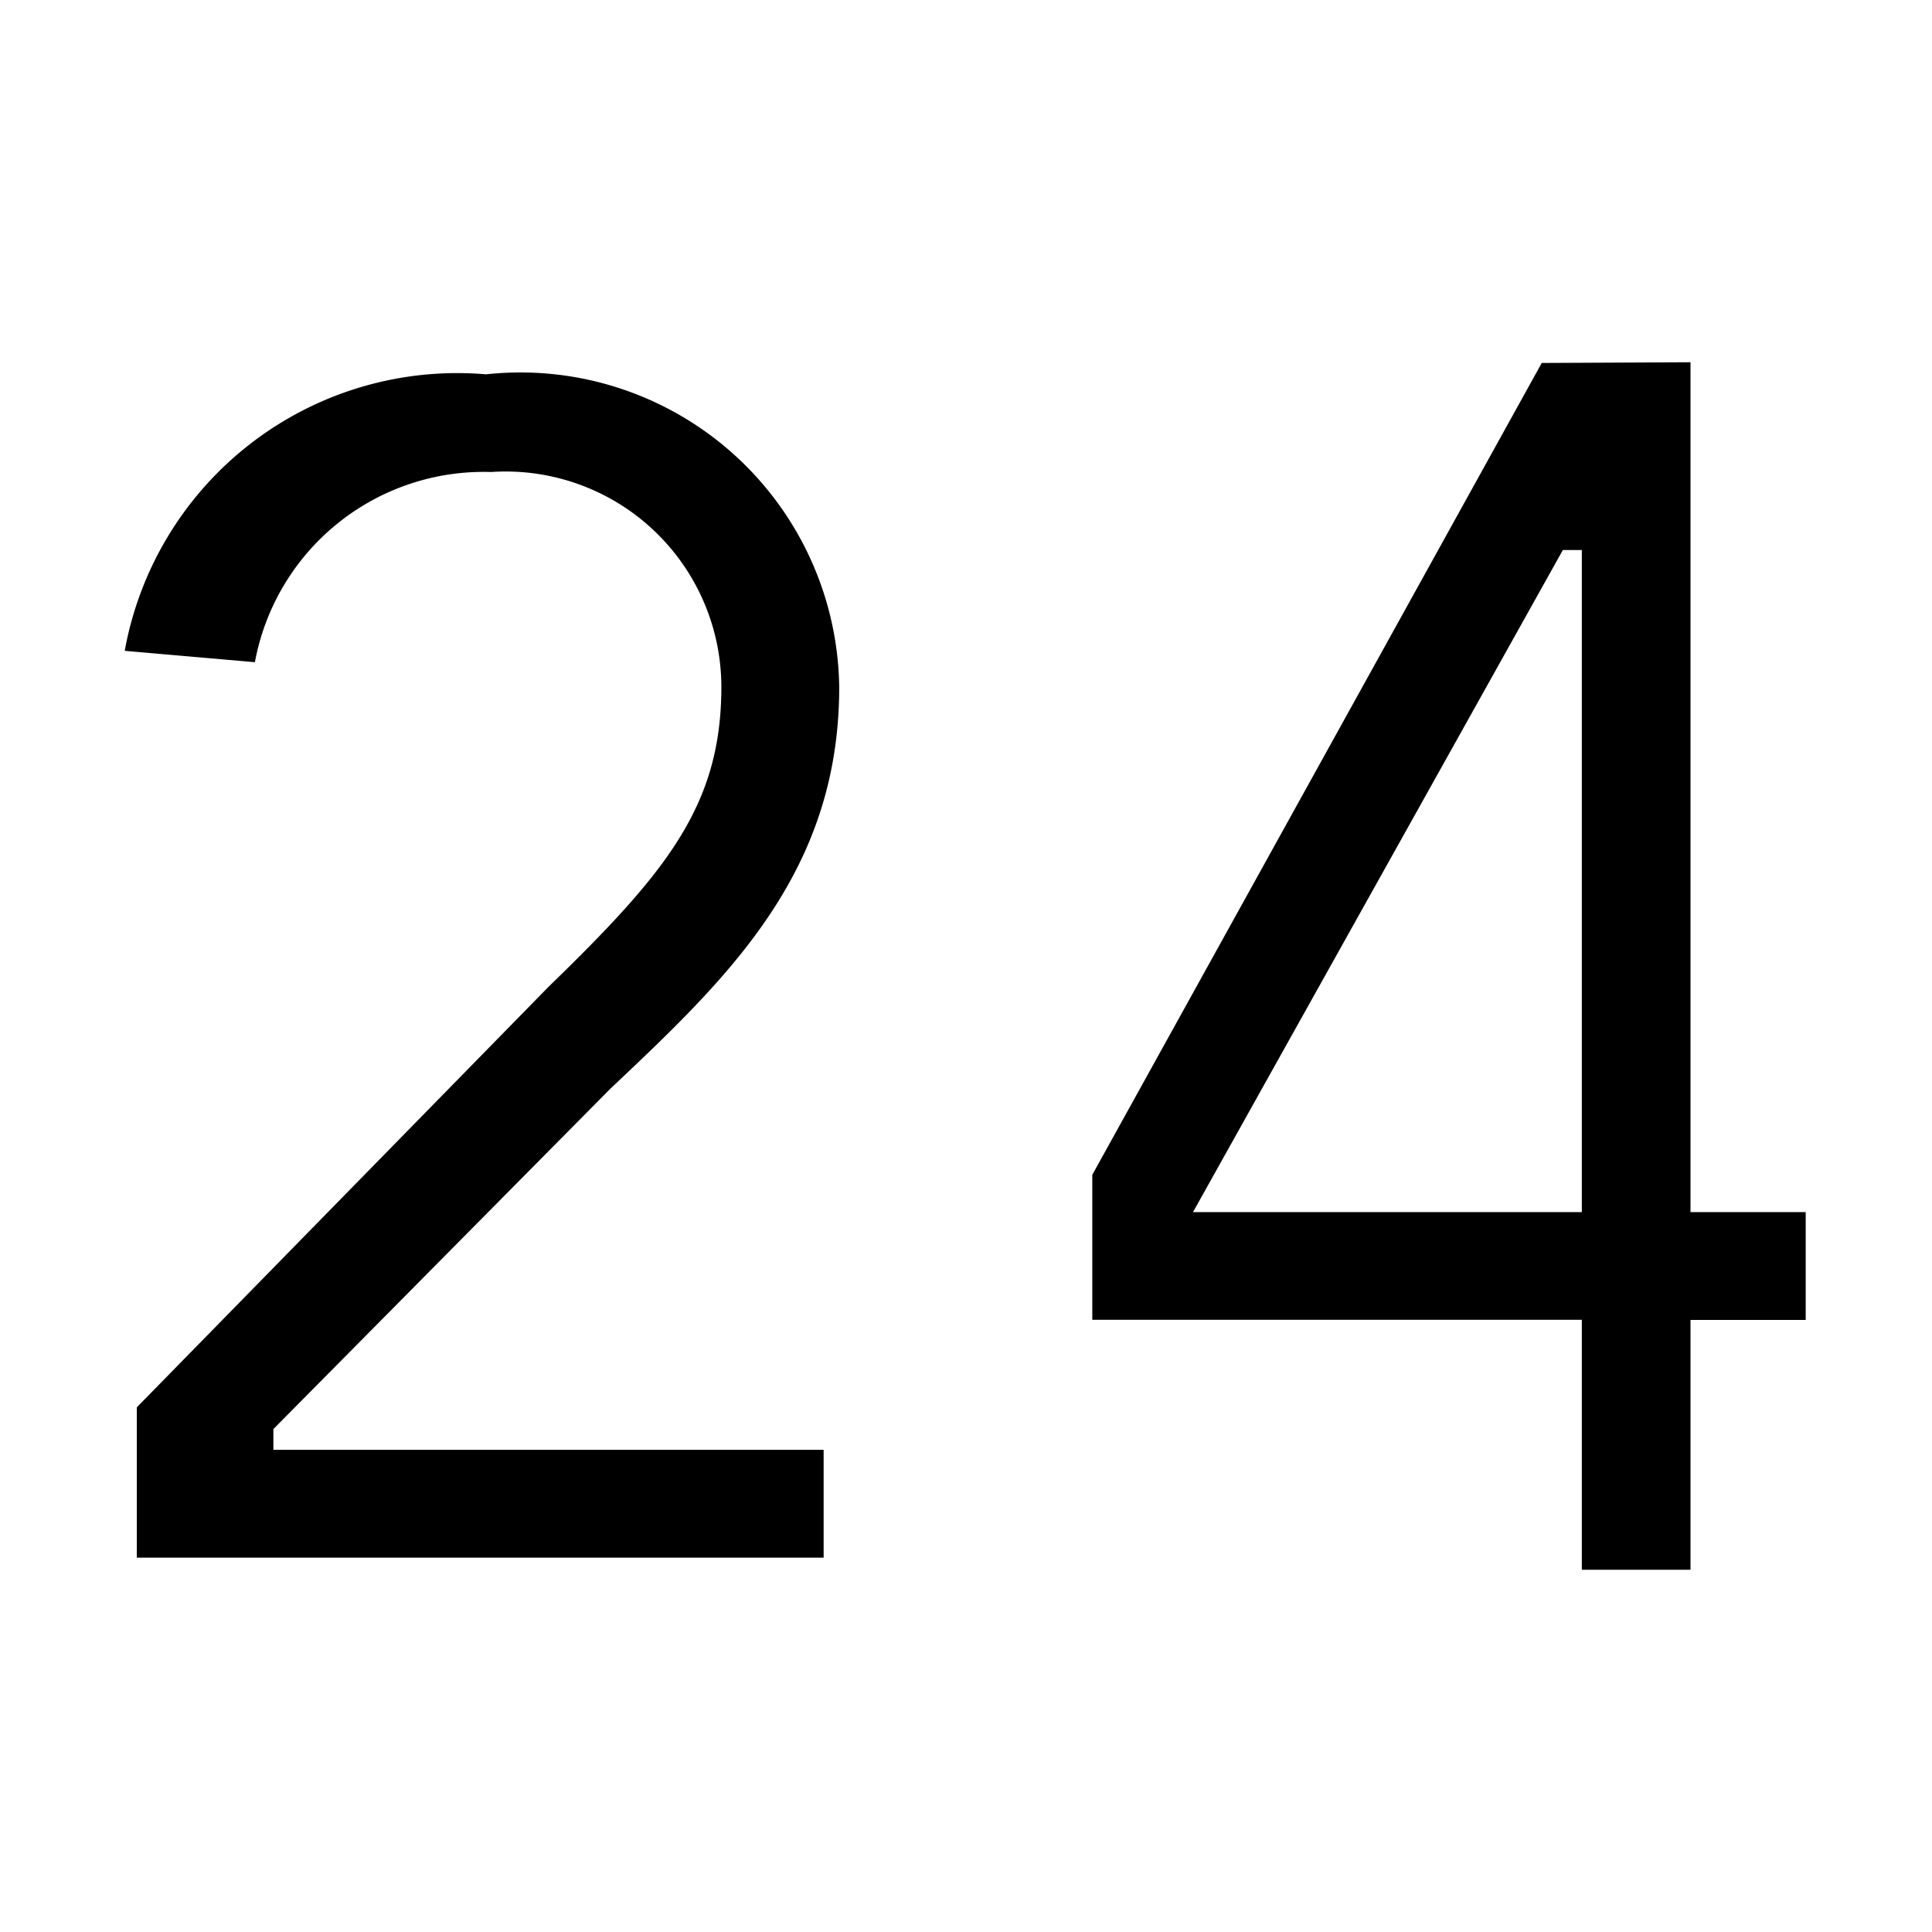<svg xmlns="http://www.w3.org/2000/svg" viewBox="0 0 16 16"><path d="M2.264 11.835v.172h4.557v.893H1.133v-1.245l3.41-3.483c.973-.945 1.431-1.498 1.431-2.483a1.786 1.786 0 00-1.907-1.78 1.926 1.926 0 00-1.956 1.575L1.033 5.39A2.798 2.798 0 014.025 3.1 2.64 2.64 0 016.95 5.69c0 1.537-.92 2.406-1.895 3.326zm12.69-1.797v.893H14V13h-.9v-2.07H9.046V9.729l3.722-6.723L14 3v7.038zM13.1 4.555h-.157L9.88 10.038h3.22z"/></svg>